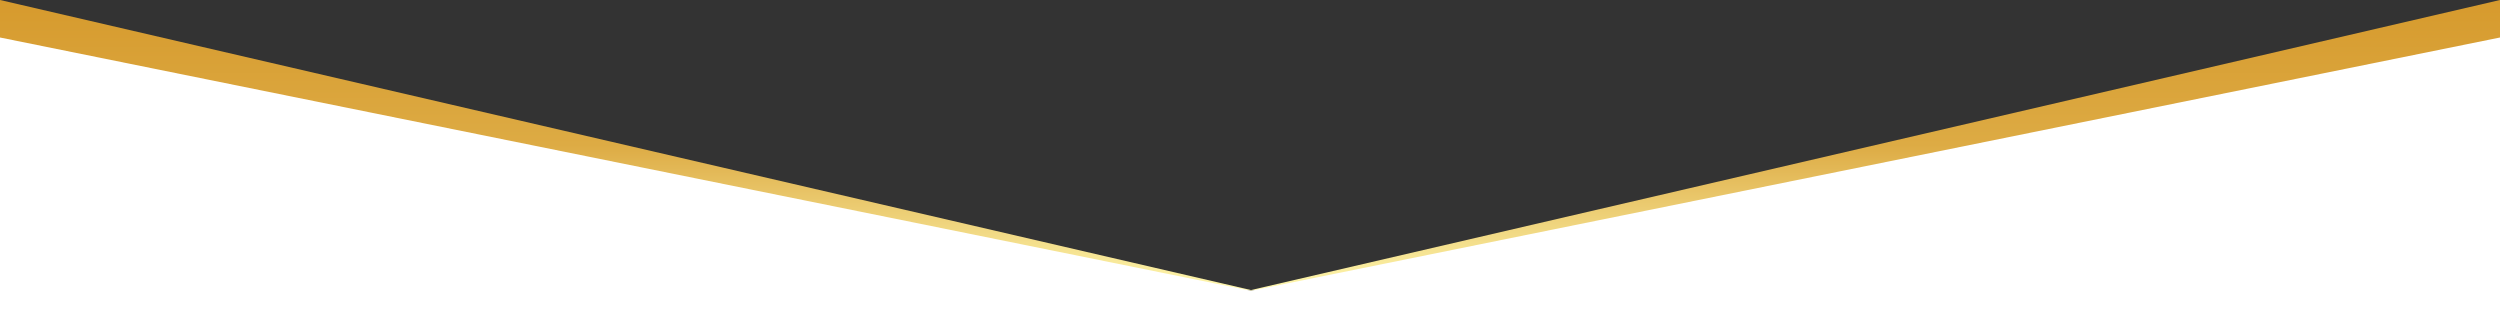 <svg width="800" height="100" viewBox="0 0 800 100" fill="none" xmlns="http://www.w3.org/2000/svg">
<rect x="0" y="0" width="800" height="100" fill="#333333" stroke="none"/>
<g clip-path="url(#clip0_93_493)">
<path d="M800 0L400.31 92.818L0 0V93H800V0Z" fill="url(#paint0_linear_93_493)"/>
<path d="M800 12L400.31 93.042L0 12V100H800V12Z" fill="white"/>
</g>
<defs>
<linearGradient id="paint0_linear_93_493" x1="400" y1="-0.008" x2="400" y2="92.992" gradientUnits="userSpaceOnUse">
<stop stop-color="#D69A2D"/>
<stop offset="0.5" stop-color="#DDAB44"/>
<stop offset="1" stop-color="#FFF8AF"/>
</linearGradient>
<clipPath id="clip0_93_493">
<rect width="800" height="100" fill="white"/>
</clipPath>
</defs>
</svg>
